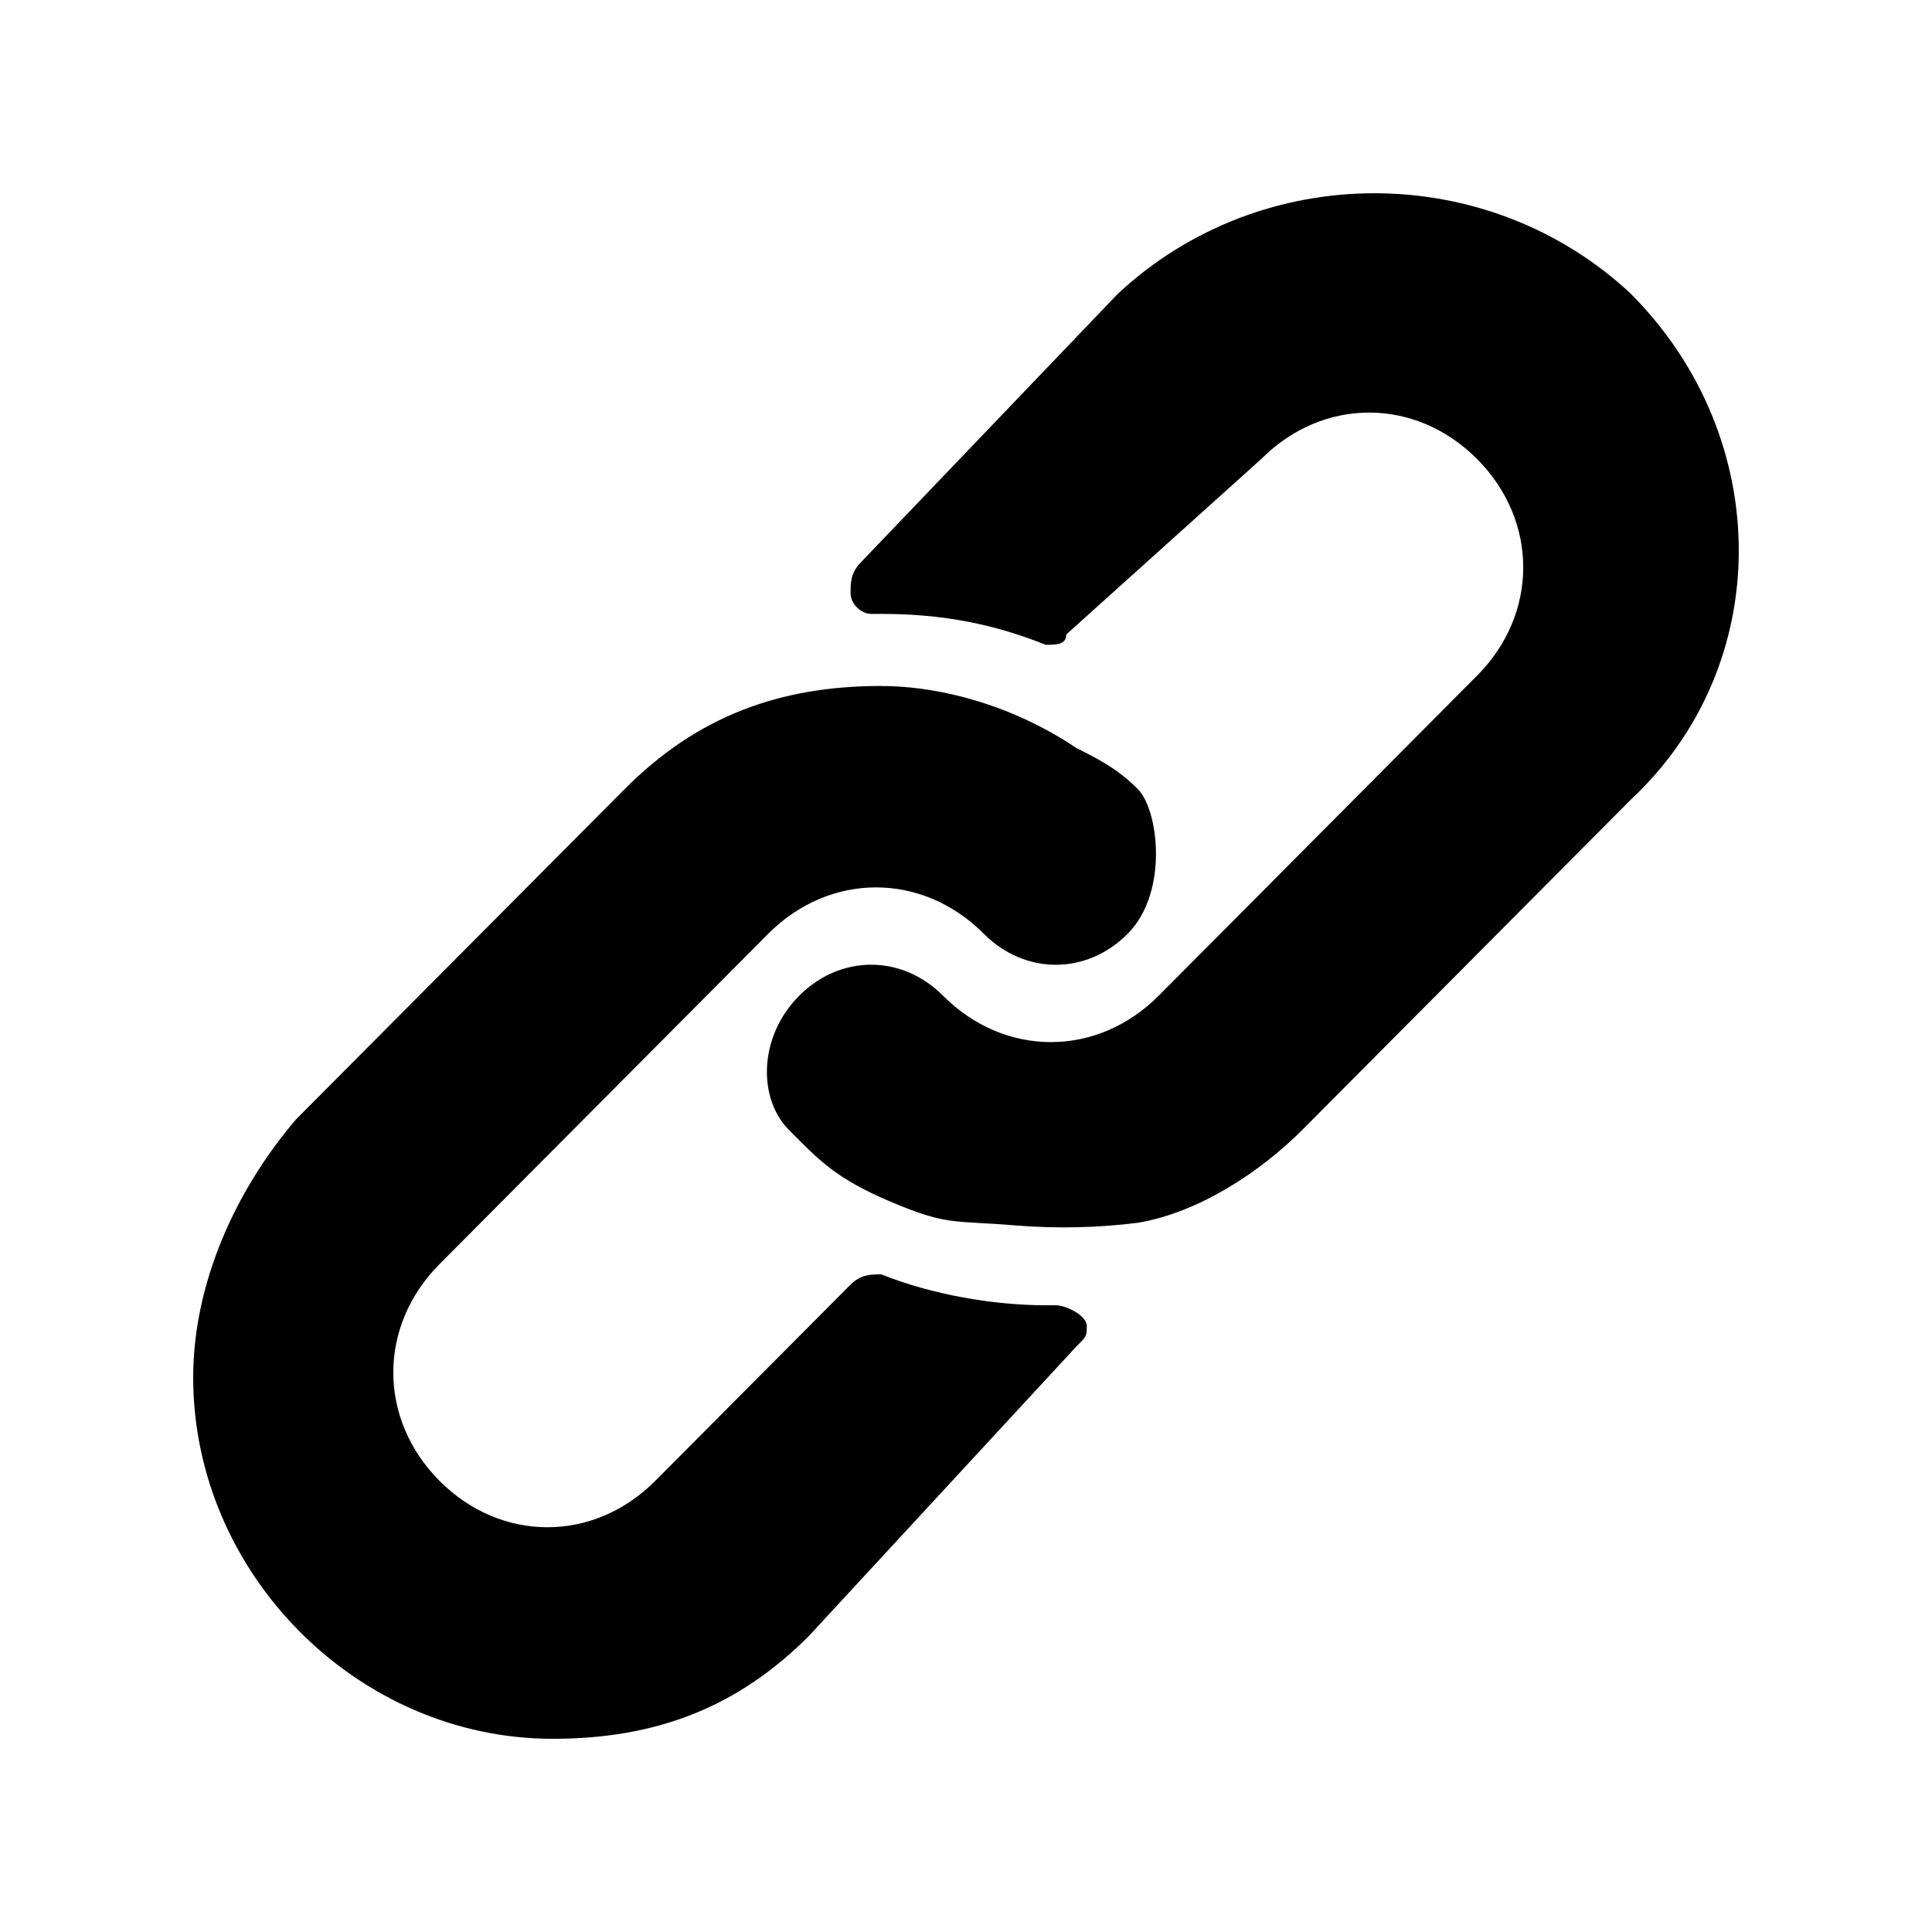<svg width="20" height="20" viewBox="0 0 20 20" xmlns="http://www.w3.org/2000/svg"><path d="M9.123 7.102c.638 0 1.381.213 2.019.641.213.107.427.213.638.427.213.214.32 1.069-.107 1.497-.425.427-1.062.427-1.488 0-.638-.641-1.595-.641-2.233 0l-3.402 3.419c-.638.641-.638 1.603 0 2.244.638.64 1.595.64 2.233 0L8.804 13.299c.107-.107.213-.107.319-.107.531.213 1.169.32 1.7.32h.107c.107 0 .32.107.32.213 0 .107 0 .107-.107.213l-2.765 2.993C7.634 17.68 6.784 18 5.721 18 3.701 18 2 16.29 2 14.26c0-.961.426-1.923 1.063-2.671l3.402-3.419c.745-.749 1.595-1.069 2.658-1.069zm7.76-4.06c1.489 1.495 1.489 3.846 0 5.235L13.482 11.696c-.426.427-1.063.854-1.701.962-.421.053-.847.062-1.276.027-.642-.053-.695.004-1.276-.241-.579-.245-.743-.427-1.062-.747-.32-.321-.32-.962.107-1.39.425-.427 1.062-.427 1.488 0 .638.641 1.595.641 2.233 0l.85-.854 2.445-2.458c.638-.641.638-1.603 0-2.244-.638-.64-1.595-.64-2.233 0l-2.019 1.817c0 .107-.107.107-.213.107-.531-.213-1.062-.32-1.7-.32h-.107c-.107 0-.213-.107-.213-.213 0-.107 0-.213.107-.321l2.658-2.778c1.488-1.39 3.827-1.39 5.315 0z" fill-rule="evenodd"/></svg>
